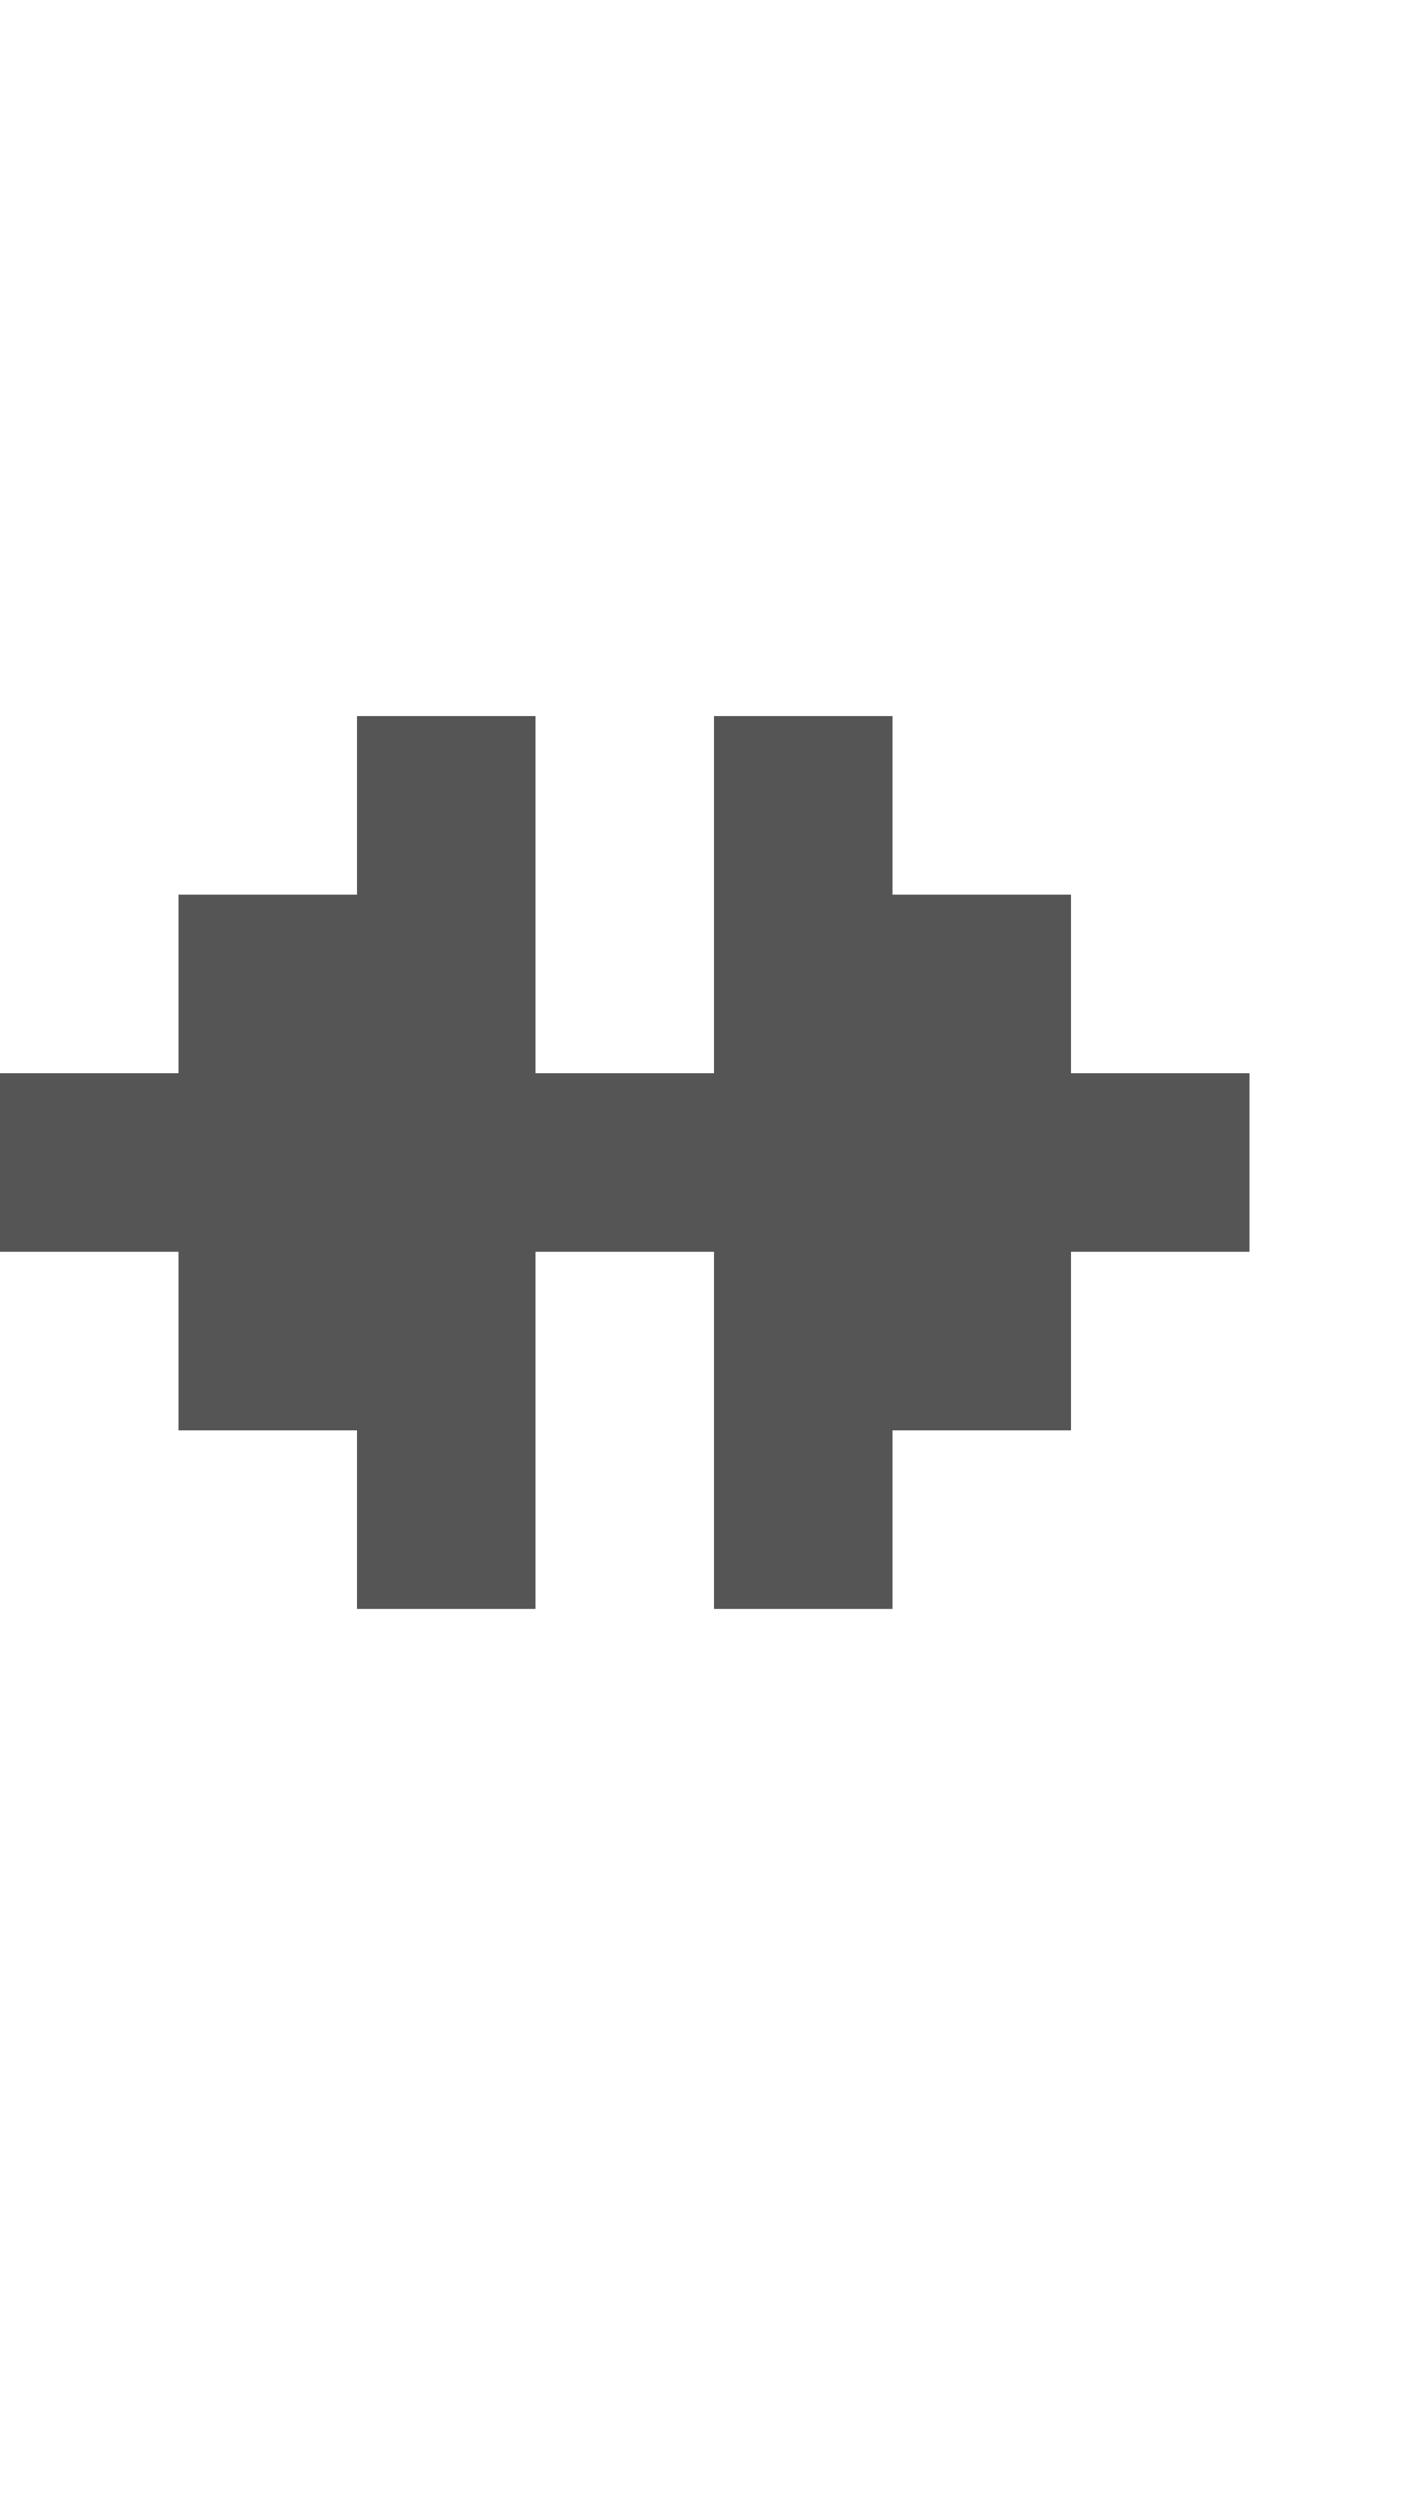 <?xml version="1.0" encoding="UTF-8"?>
  <svg xmlns="http://www.w3.org/2000/svg" viewBox="0 0 8 14">
    <path fill="#555555" d="m0,7.01v-1h1v-1h1v-1h1v2h1v-2h1v1h1v1h1v1h-1v1h-1v1h-1v-2h-1v2h-1v-1h-1v-1H0Z" />
  </svg>
